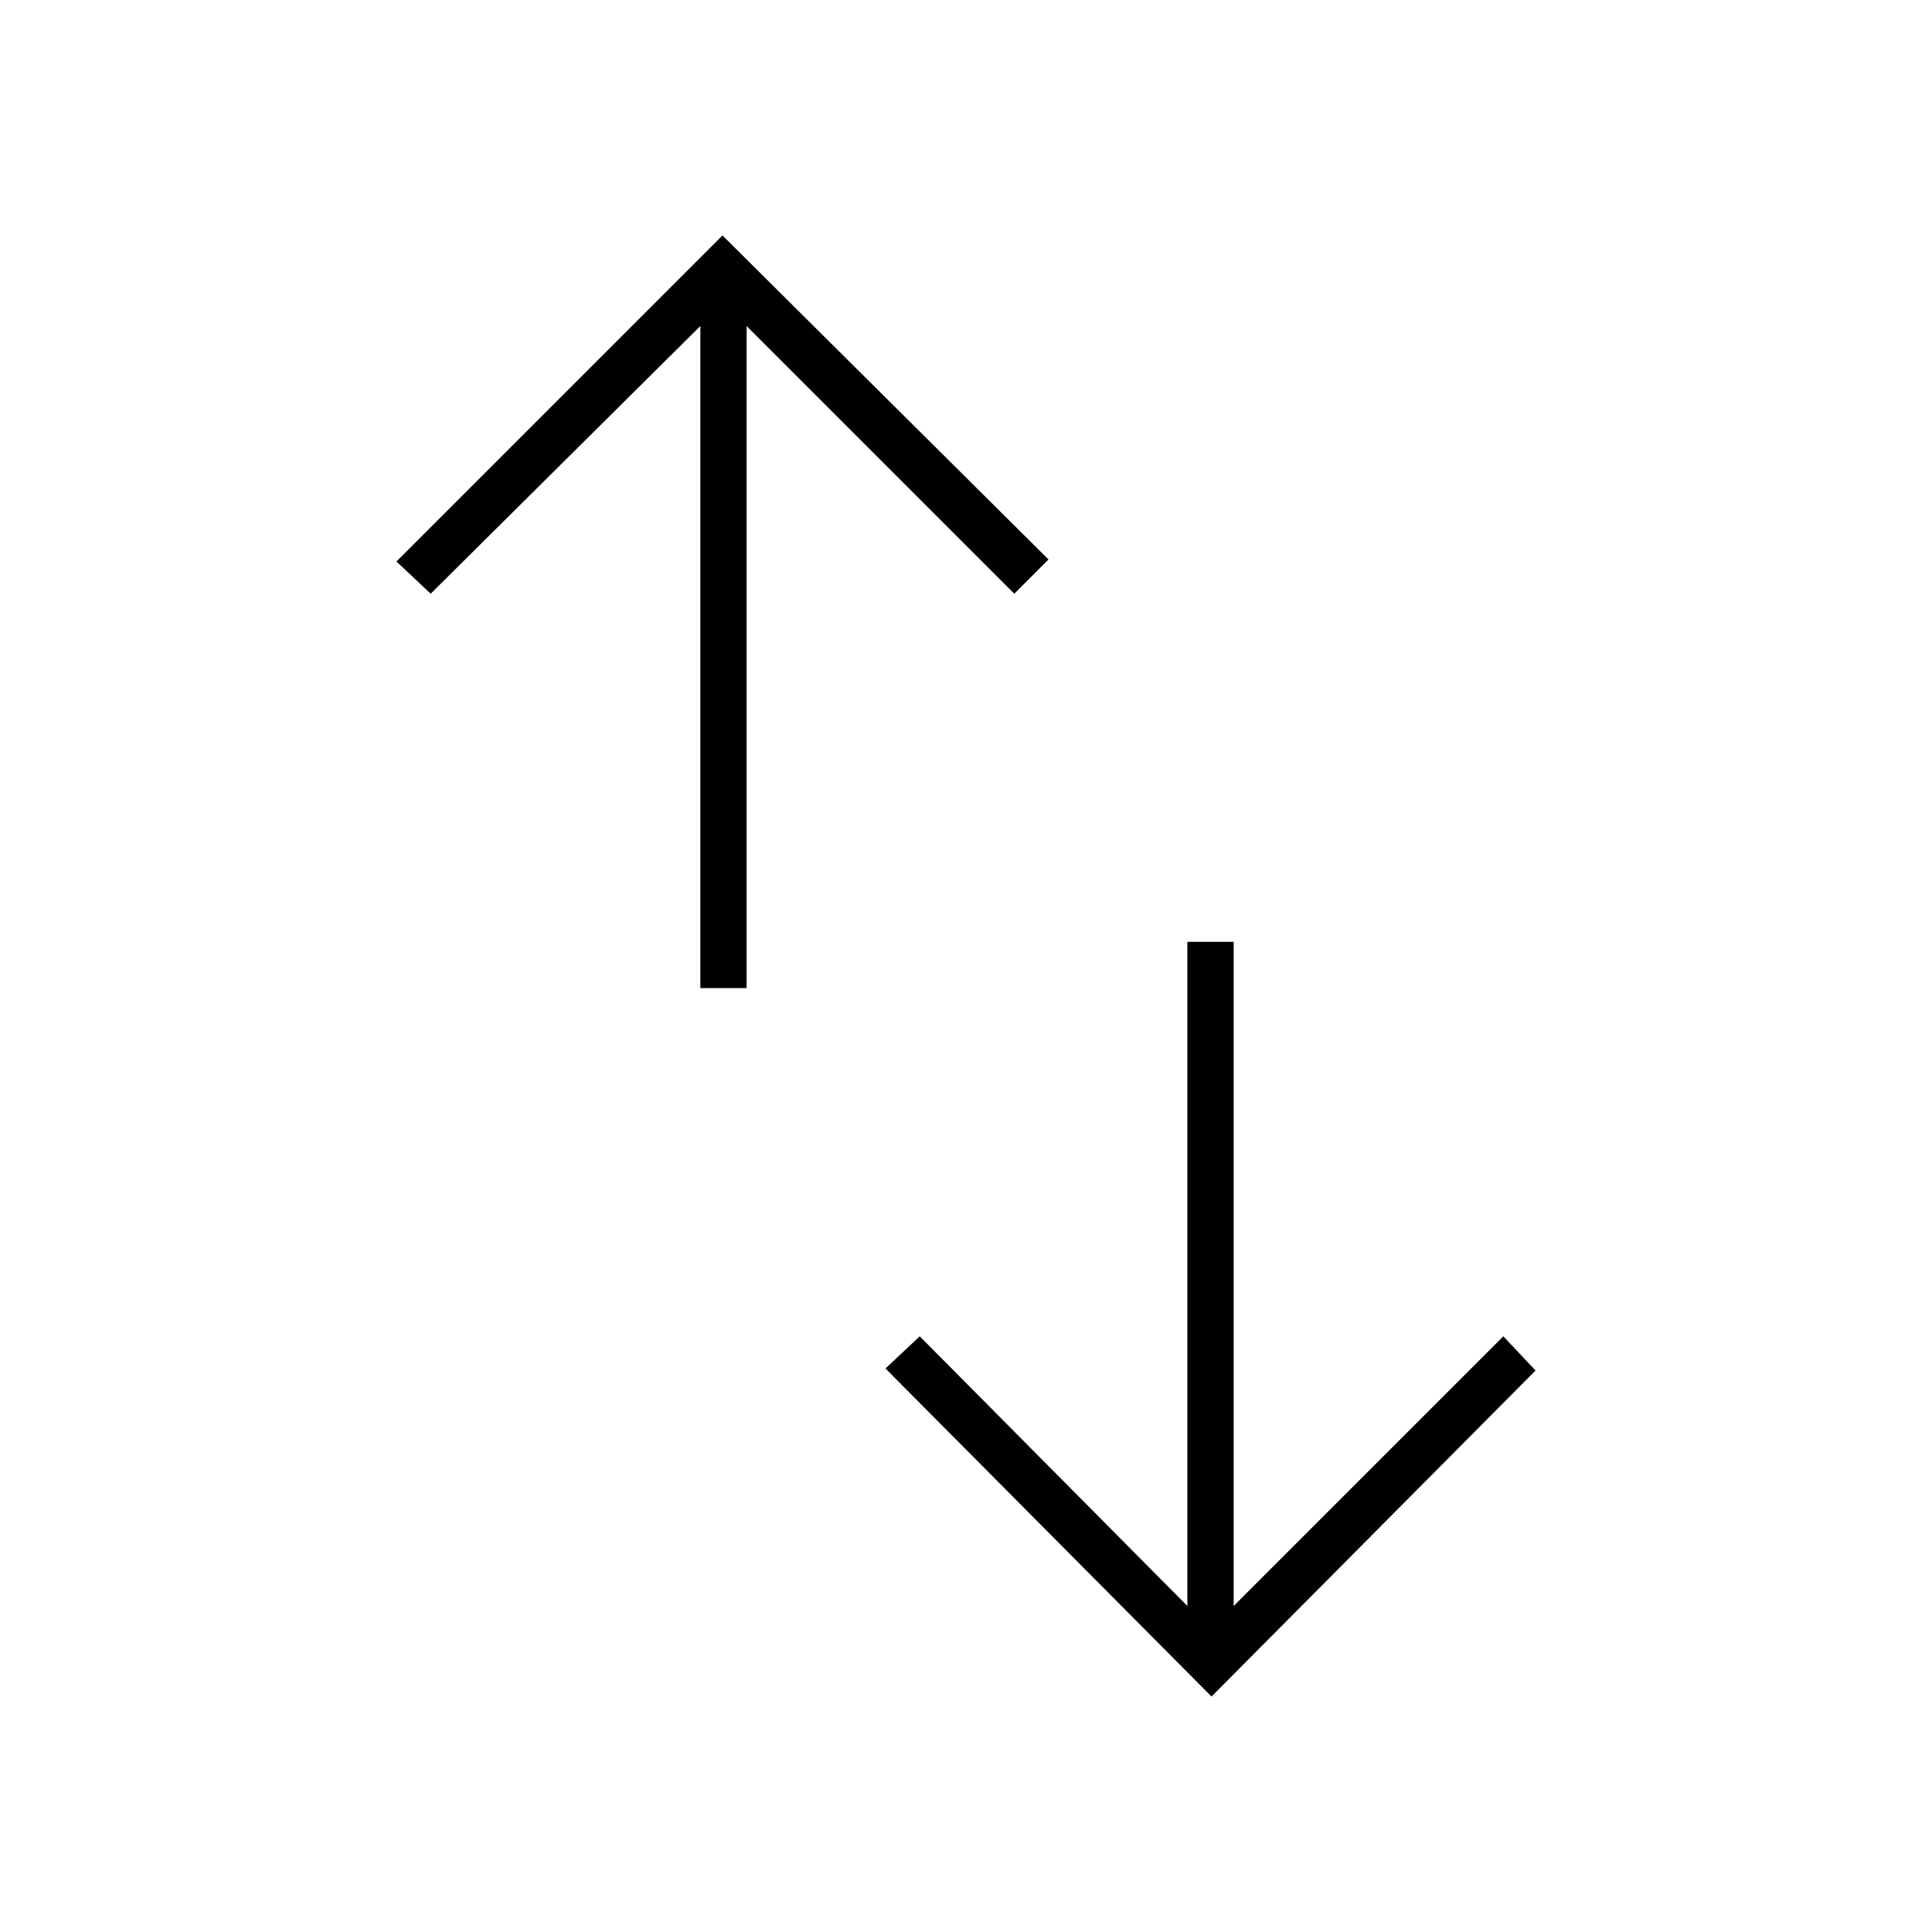 <svg xmlns="http://www.w3.org/2000/svg" height="40" width="40"><path d="M14.5 20.458V6.75l-5.583 5.542-.709-.667 6.75-6.75 6.75 6.708-.708.709-5.542-5.542v13.708Zm10.583 14.667-6.75-6.792.709-.666 5.541 5.583V19.5h.959v13.75l5.583-5.583.667.708Z"/></svg>